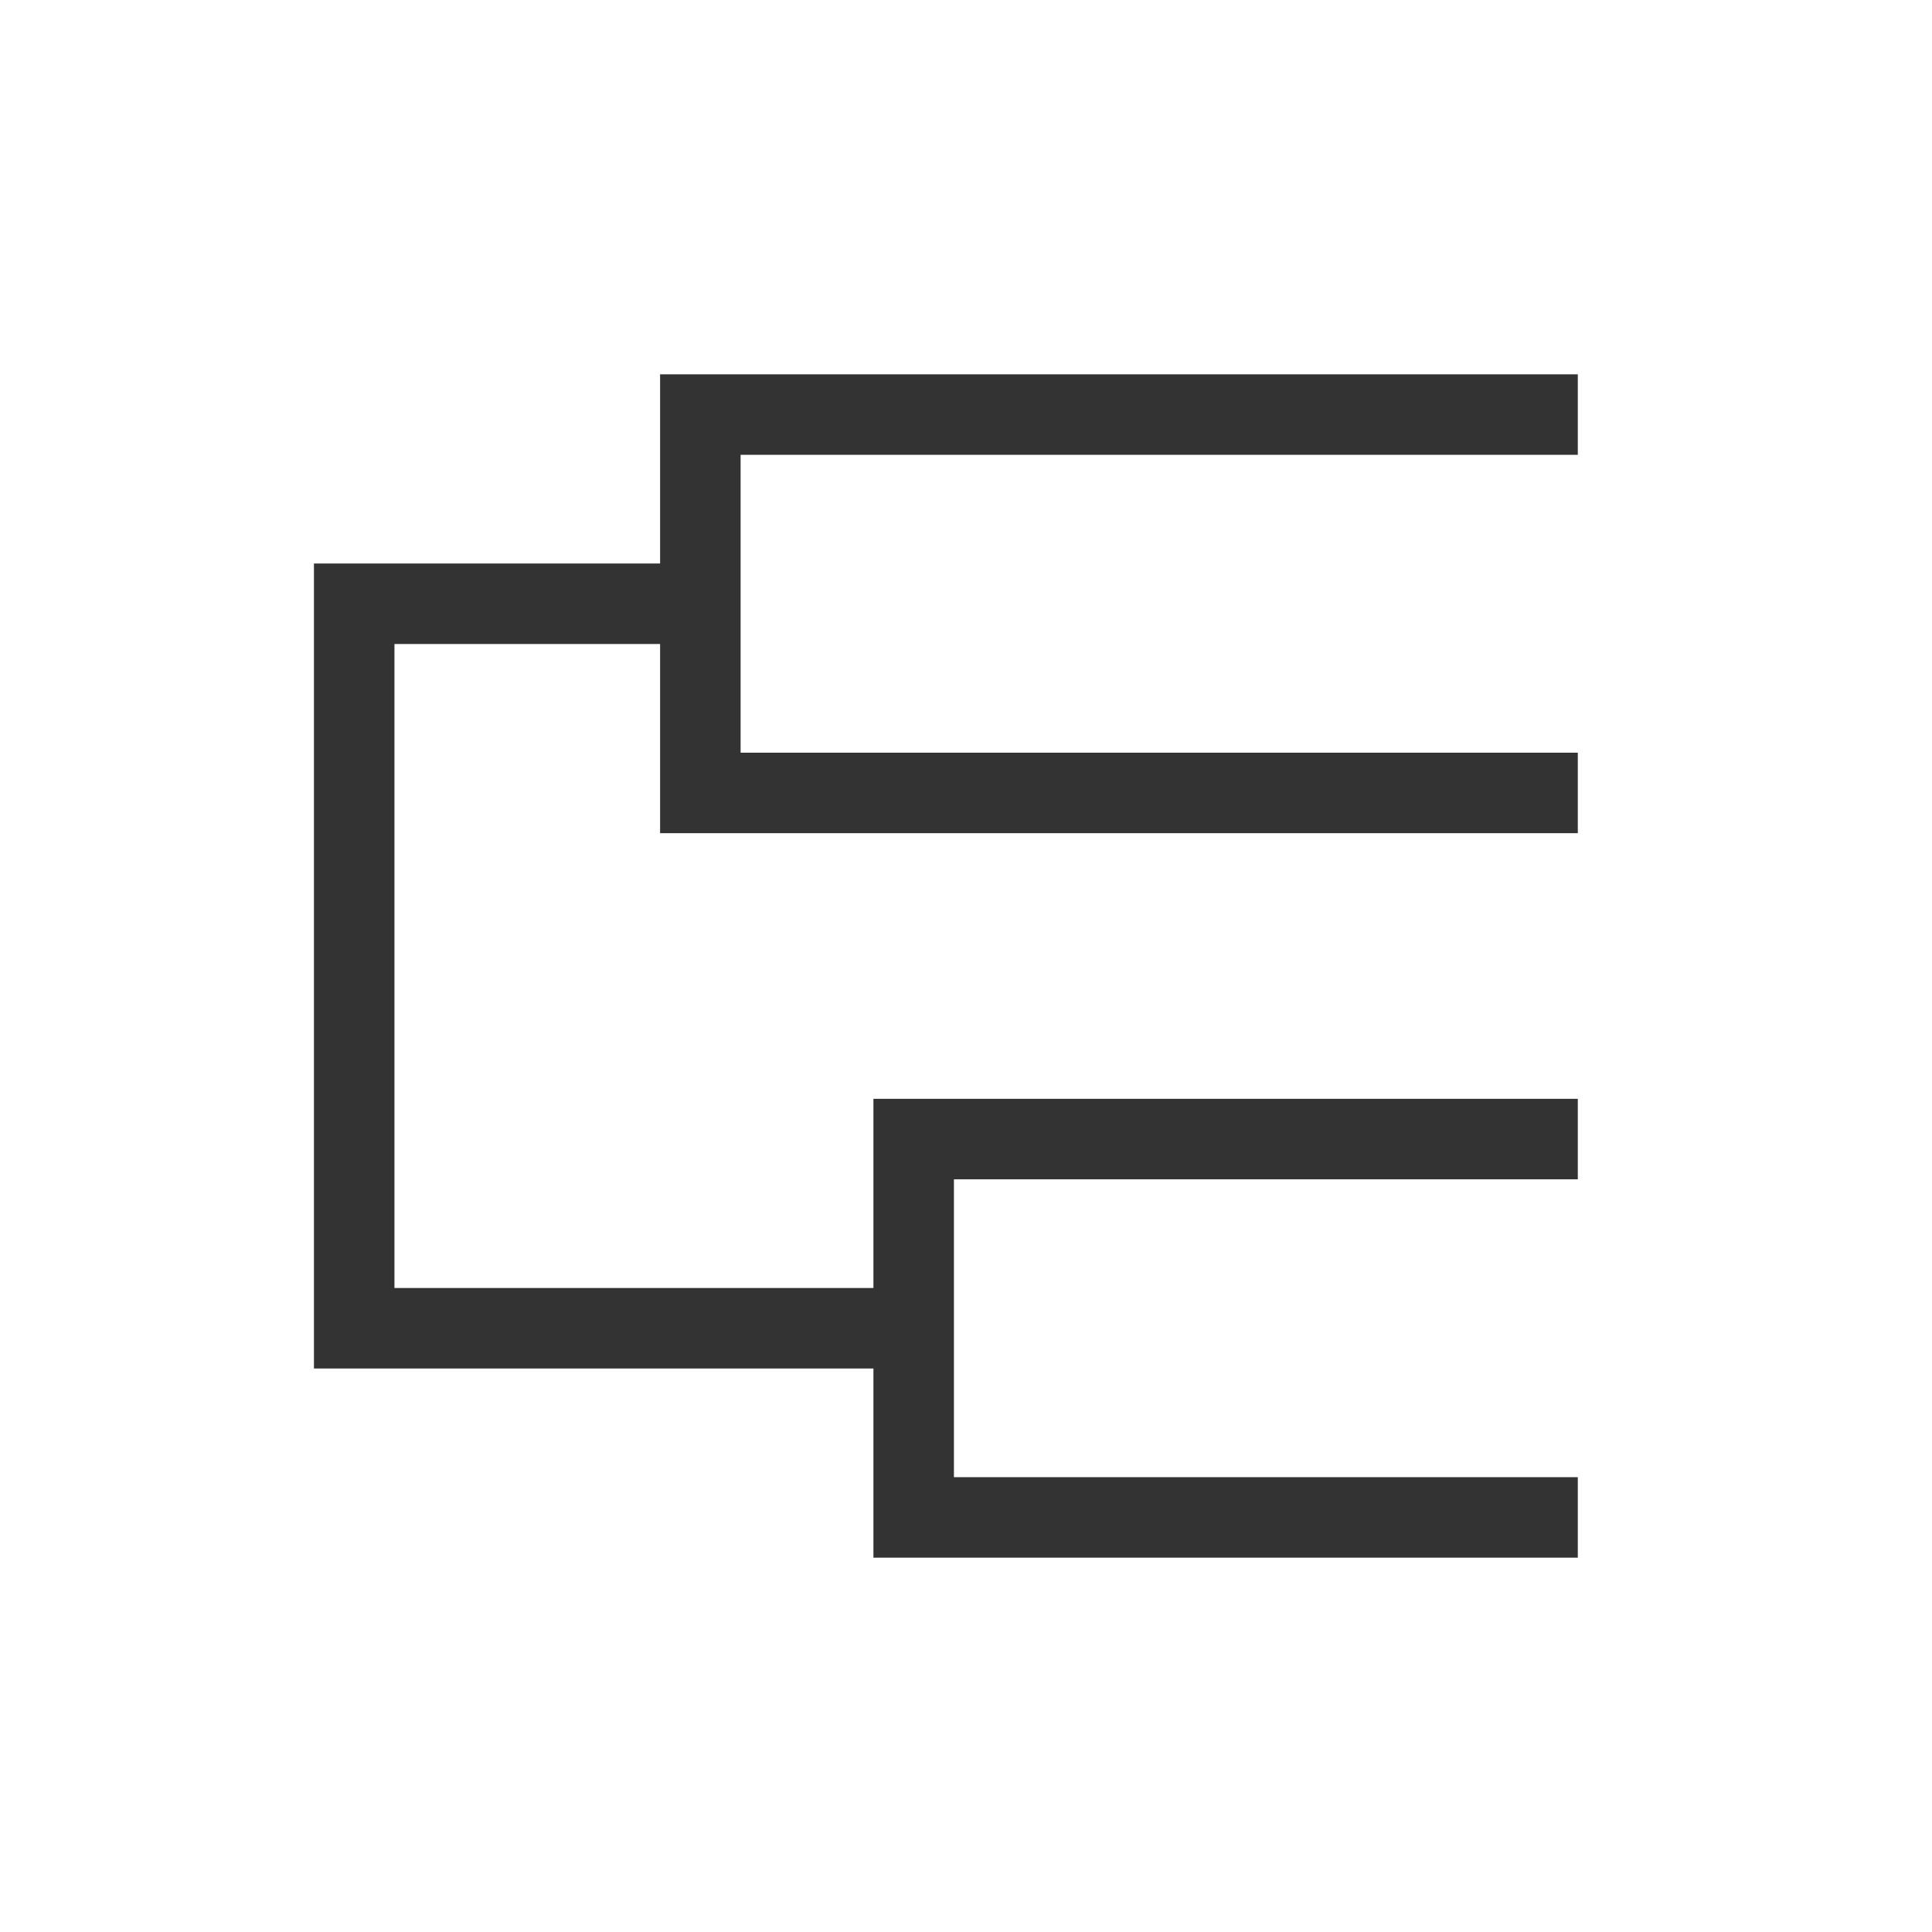 <?xml version="1.0" encoding="utf-8"?>
<!-- Generator: Adobe Illustrator 22.0.1, SVG Export Plug-In . SVG Version: 6.00 Build 0)  -->
<svg version="1.1" id="Layer_1" xmlns="http://www.w3.org/2000/svg" xmlns:xlink="http://www.w3.org/1999/xlink" x="0px" y="0px"
	 viewBox="0 0 48 48" style="enable-background:new 0 0 48 48;" xml:space="preserve">
<style type="text/css">
	.st0{fill:none;stroke:#333333;stroke-width:2;stroke-miterlimit:10;}
</style>
<g>
	<g id="zXDtGm_1_">
	</g>
	<g id="Xawsld_1_">
	</g>
	<polyline class="st0" points="22.7,33 8.8,33 8.8,15 17.4,15 	"/>
	<polyline class="st0" points="39.2,28.3 22.7,28.3 22.7,37.7 39.2,37.7 	"/>
	<polyline class="st0" points="39.2,10.3 17.4,10.3 17.4,19.7 39.2,19.7 	"/>
</g>
</svg>
